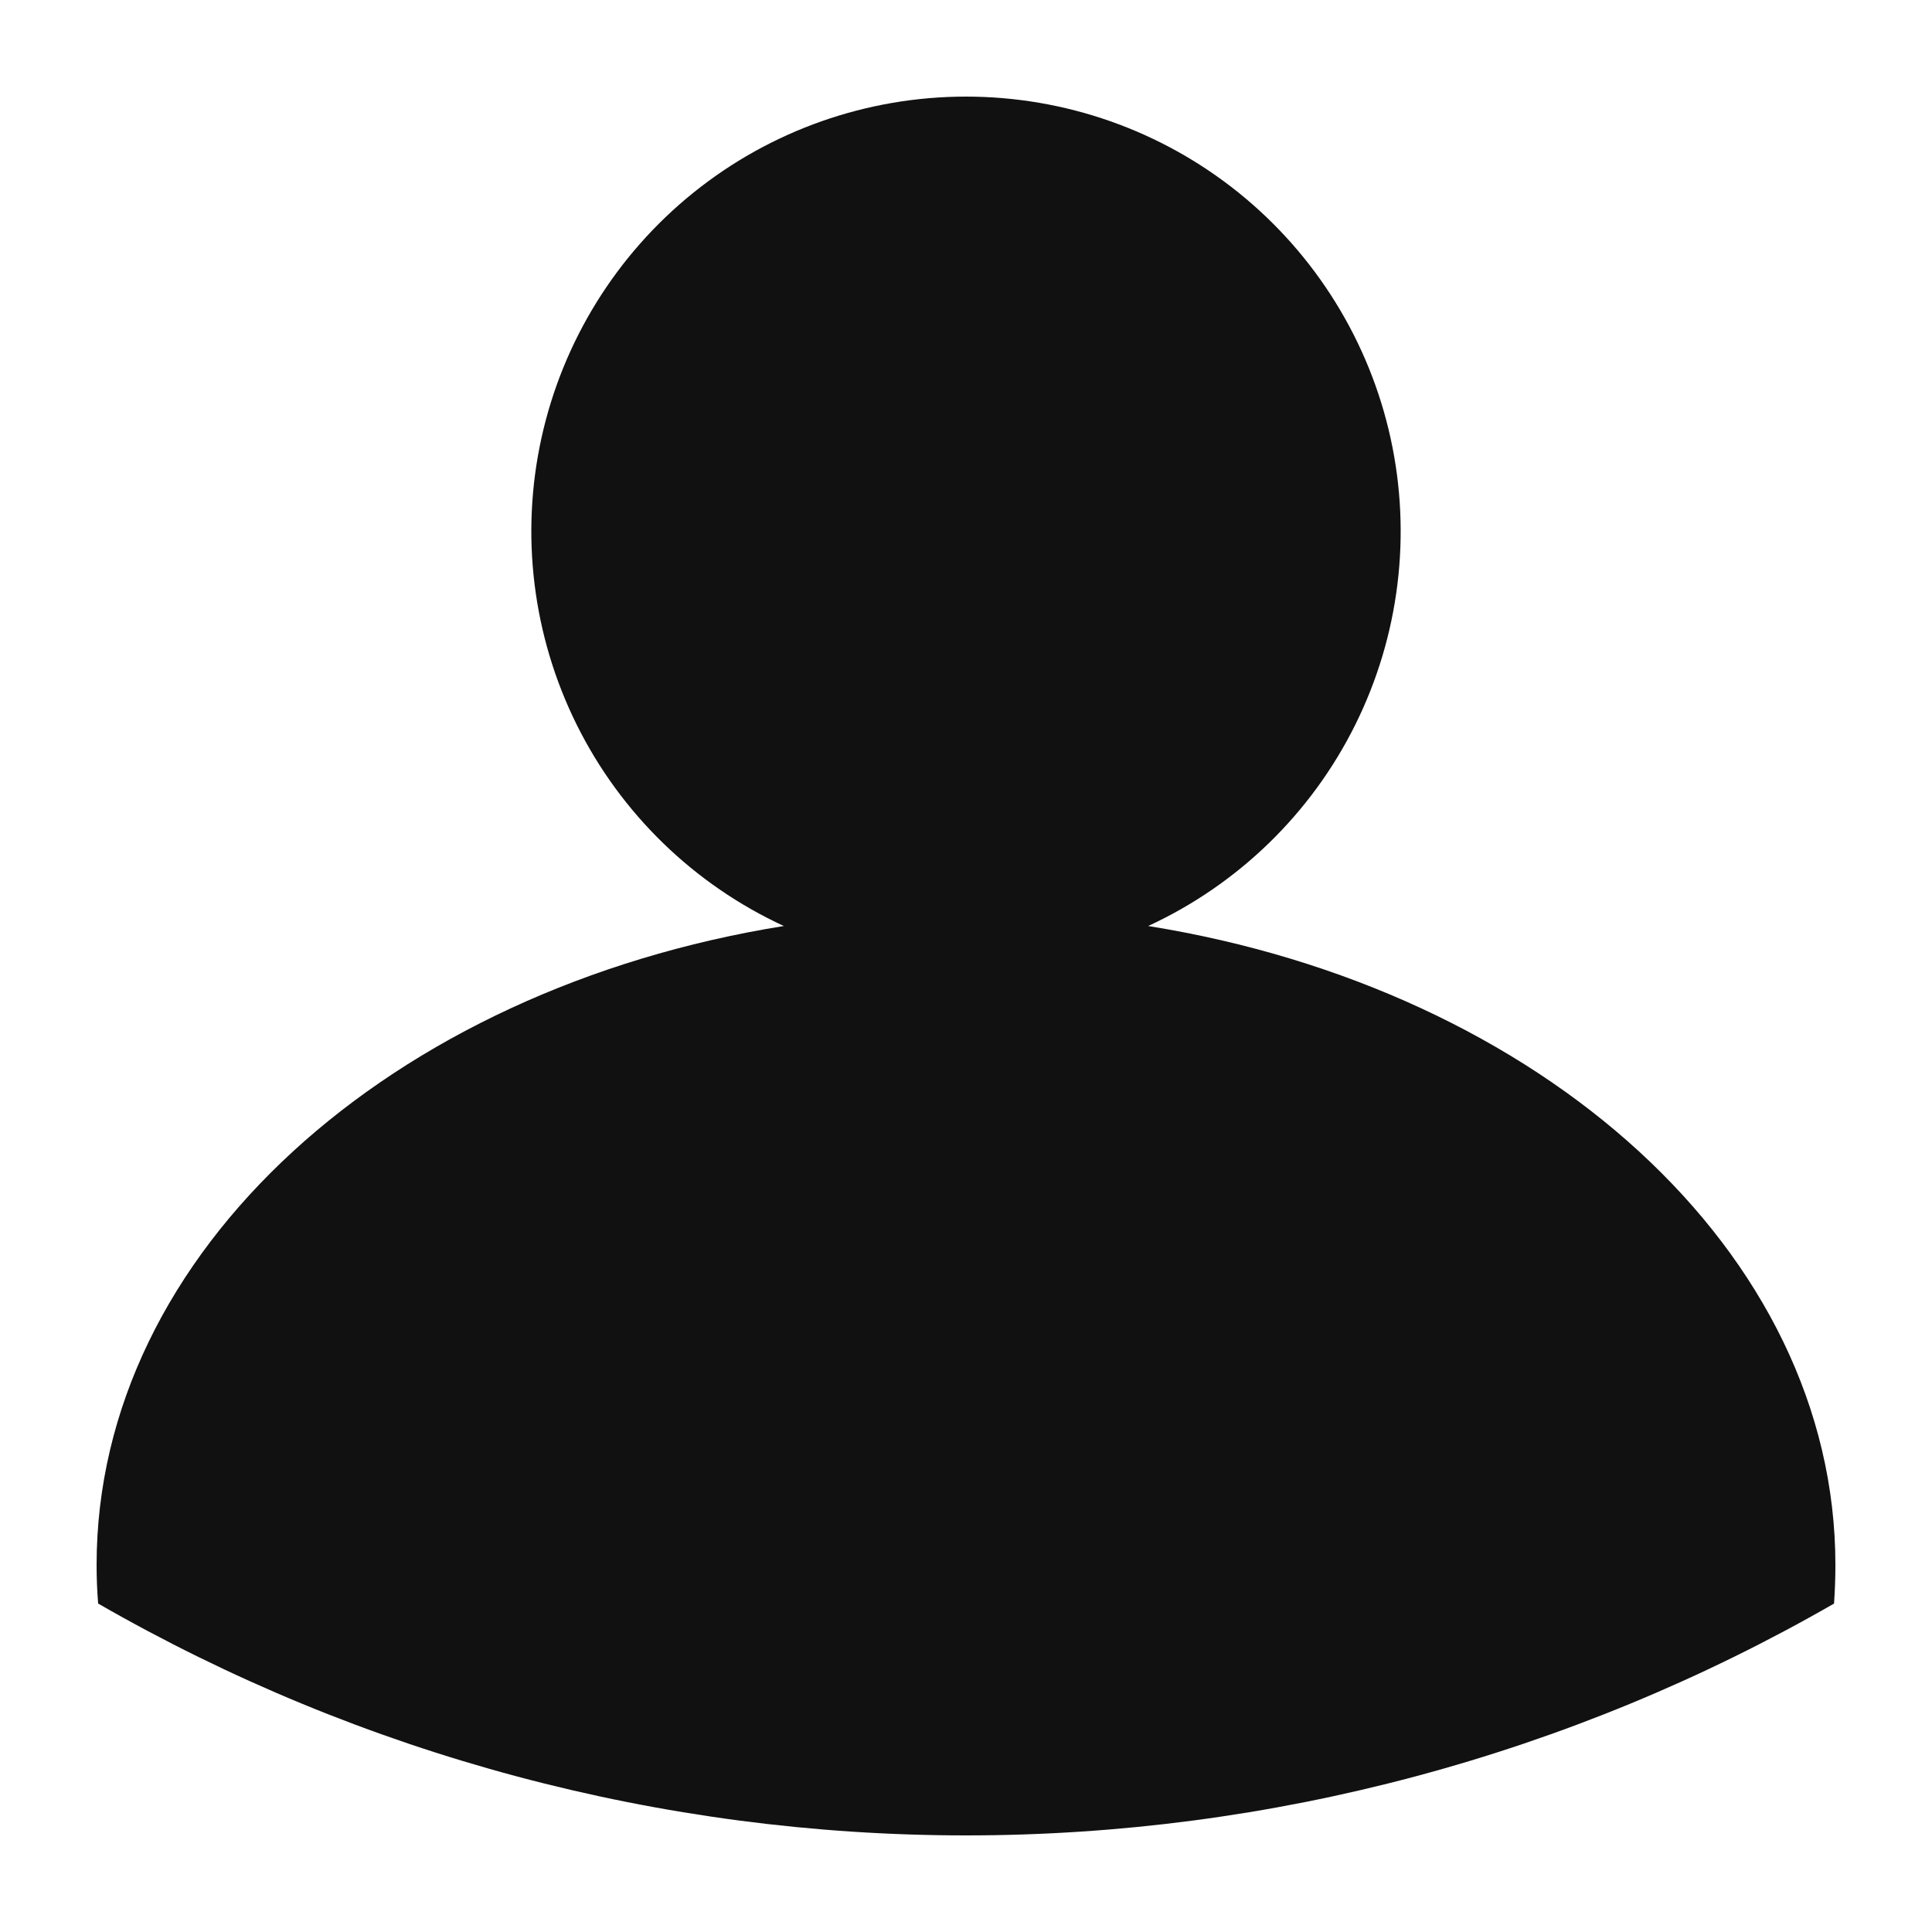 <svg width="20" height="20" viewBox="0 0 20 20" fill="none" xmlns="http://www.w3.org/2000/svg">
<path d="M11.886 9.586C12.817 9.156 13.574 8.421 14.03 7.502C14.486 6.584 14.615 5.536 14.395 4.535C14.175 3.533 13.619 2.636 12.82 1.993C12.021 1.35 11.026 1 10 1C8.974 1 7.979 1.35 7.18 1.993C6.381 2.636 5.825 3.533 5.605 4.535C5.385 5.536 5.514 6.583 5.97 7.502C6.426 8.421 7.183 9.156 8.114 9.586C4.048 10.238 1 12.954 1 16.2C1 16.333 1.005 16.466 1.016 16.6C3.749 18.172 6.848 19 10.001 19C13.155 19 16.253 18.172 18.986 16.6C18.995 16.466 19 16.333 19 16.2C19 12.954 15.952 10.238 11.886 9.586Z" fill="#111111"/>
</svg>
